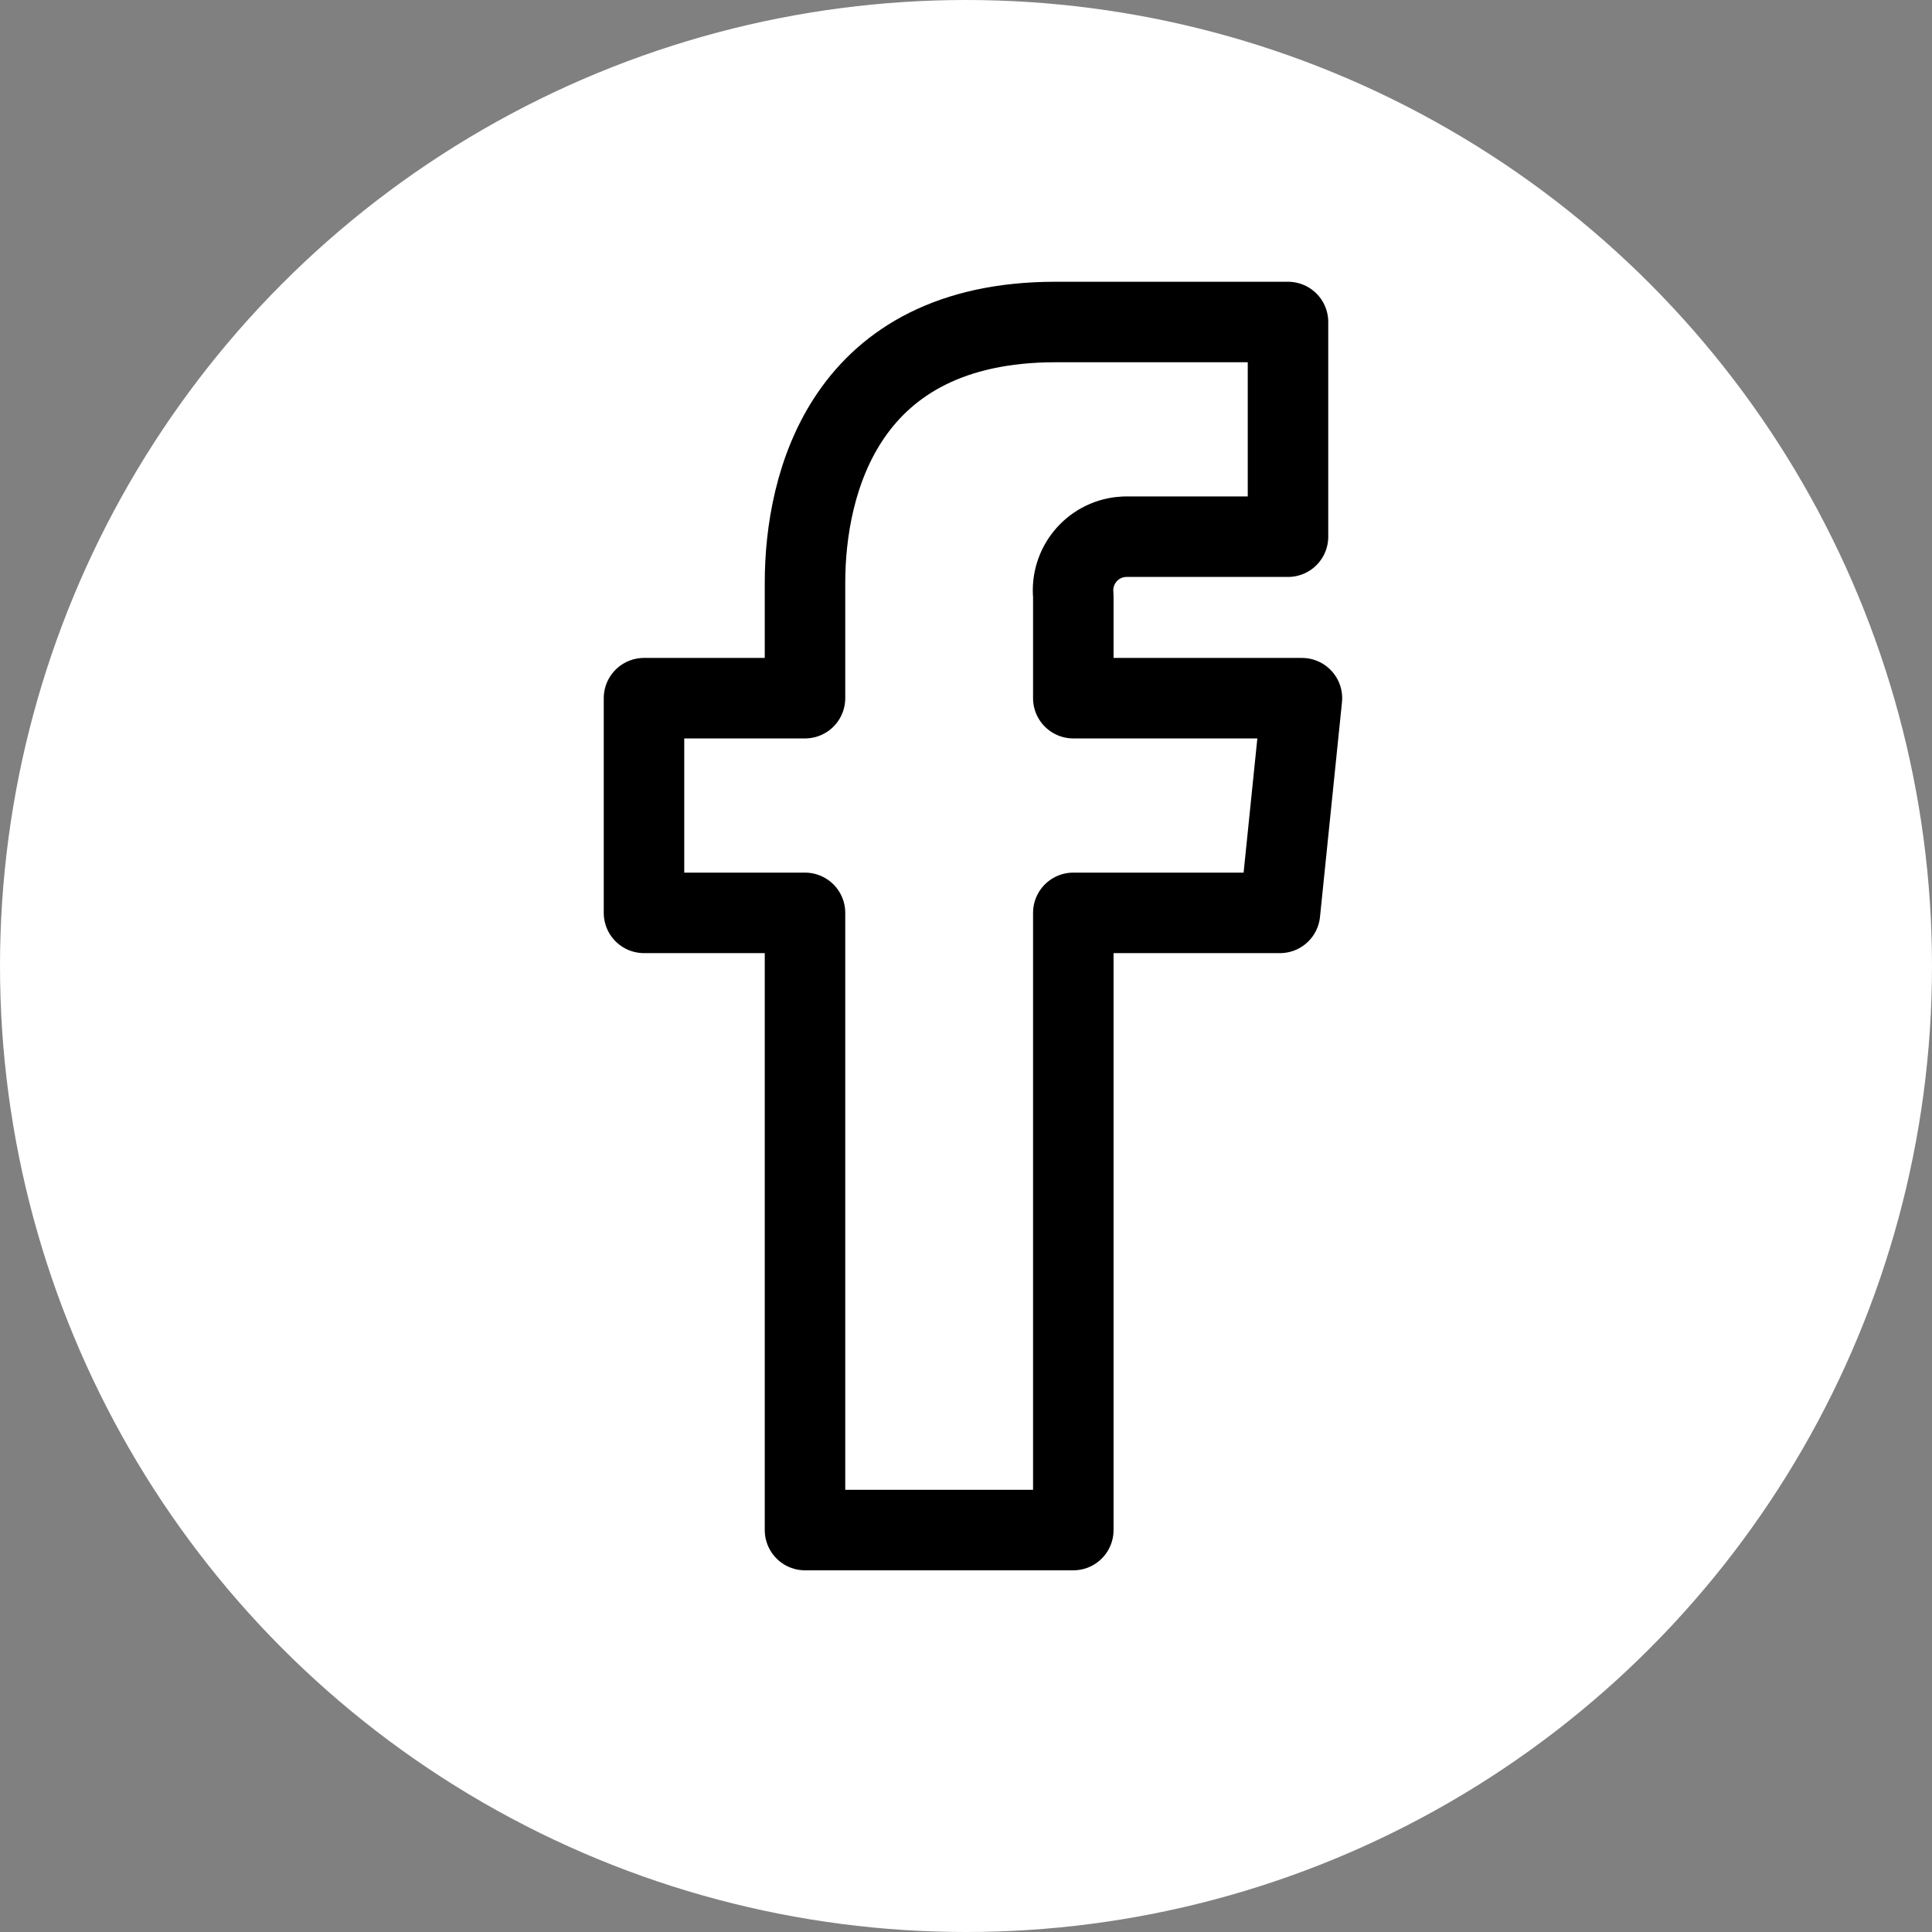 <?xml version="1.0" encoding="UTF-8"?>
<svg width="24px" height="24px" viewBox="0 0 24 24" version="1.1" xmlns="http://www.w3.org/2000/svg" xmlns:xlink="http://www.w3.org/1999/xlink">
    <rect x="0" y="0" width="24" height="24" fill="#808080" stroke="none"/>
    <!-- Generator: sketchtool 58 (101010) - https://sketch.com -->
    <title>4C3669AB-1345-4DB6-953F-02FE0EB0068A</title>
    <desc>Created with sketchtool.</desc>
    <g id="Atoms" stroke="none" stroke-width="1" fill="none" fill-rule="evenodd">
        <g id="Icons" transform="translate(-342, -1844)">
            <g id="Social-Media" transform="translate(120, 1772)">
                <g id="Icons-/-Social-/-White-/-Facebook" transform="translate(218, 68)">
                    <g id="Icons-/-Social-/-Facebook">
                        <rect id="Rectangle" x="0" y="0" width="32" height="32"></rect>
                    </g>
                    <circle id="Oval" fill="#FFFFFF" cx="16" cy="16" r="12"></circle>
                    <g id="streamline-icon-social-media-facebook@16x16" transform="translate(12, 8)" stroke="#000000" stroke-linecap="round" stroke-linejoin="round">
                        <path d="M8.173,4.673 L5.333,4.673 L5.333,3.4 C5.297,3.033 5.563,2.707 5.93,2.67 C5.953,2.667 5.977,2.667 6,2.667 L8,2.667 L8,0 L5.113,0 C2.493,0 2,2 2,3.24 L2,4.673 L0,4.673 L0,7.34 L2,7.34 L2,15.007 L5.333,15.007 L5.333,7.34 L7.9,7.34 L8.173,4.673 Z" id="Path"></path>
                    </g>
                </g>
            </g>
        </g>
    </g>
</svg>
